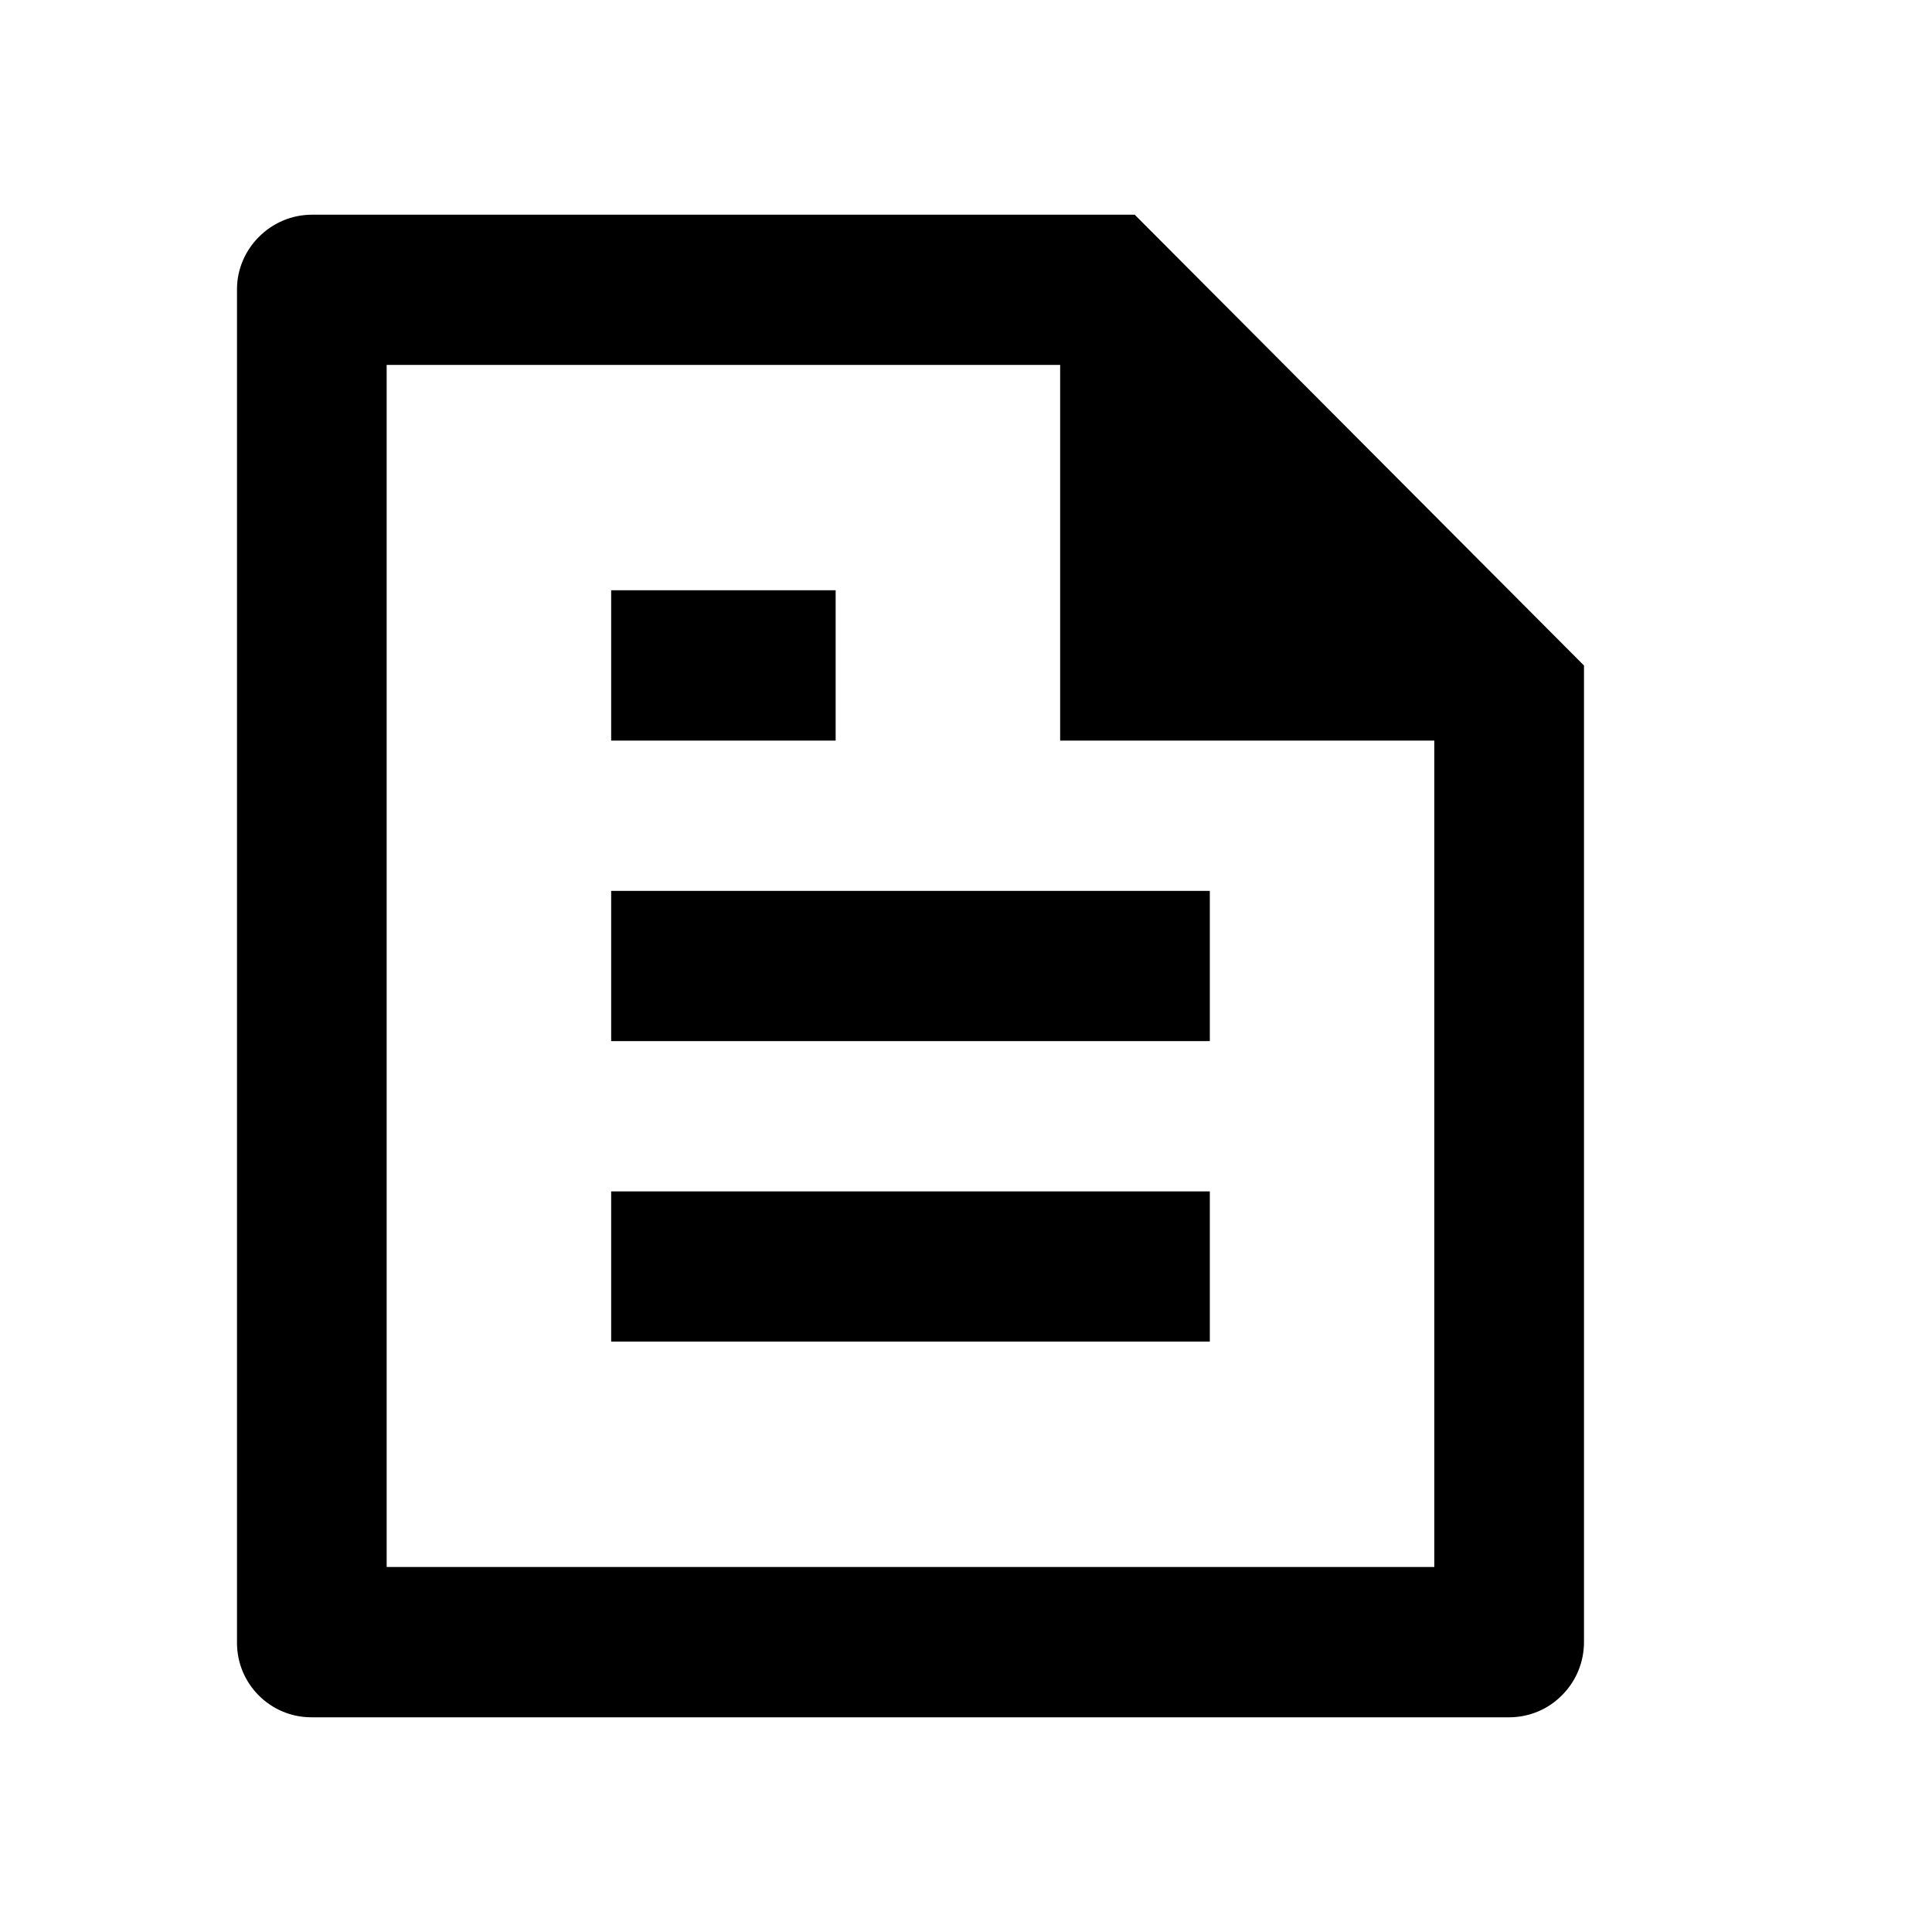 <svg width="15" height="15" viewBox="0 0 15 15" fill="none" xmlns="http://www.w3.org/2000/svg">
<path fill-rule="evenodd" clip-rule="evenodd" d="M12.298 5.167V12.746C12.299 12.9 12.239 13.049 12.13 13.159C12.022 13.27 11.875 13.332 11.721 13.333H2.417C2.099 13.333 1.84 13.074 1.84 12.755V2.245C1.84 1.932 2.101 1.667 2.422 1.667H8.81L12.298 5.167ZM11.136 5.75H8.231V2.833H3.002V12.166H11.136V5.75ZM6.488 4.583H4.745V5.75H6.488V4.583ZM4.745 6.917H9.393V8.083H4.745V6.917ZM9.393 9.25H4.745V10.416H9.393V9.25Z" fill="black"/>
</svg>

